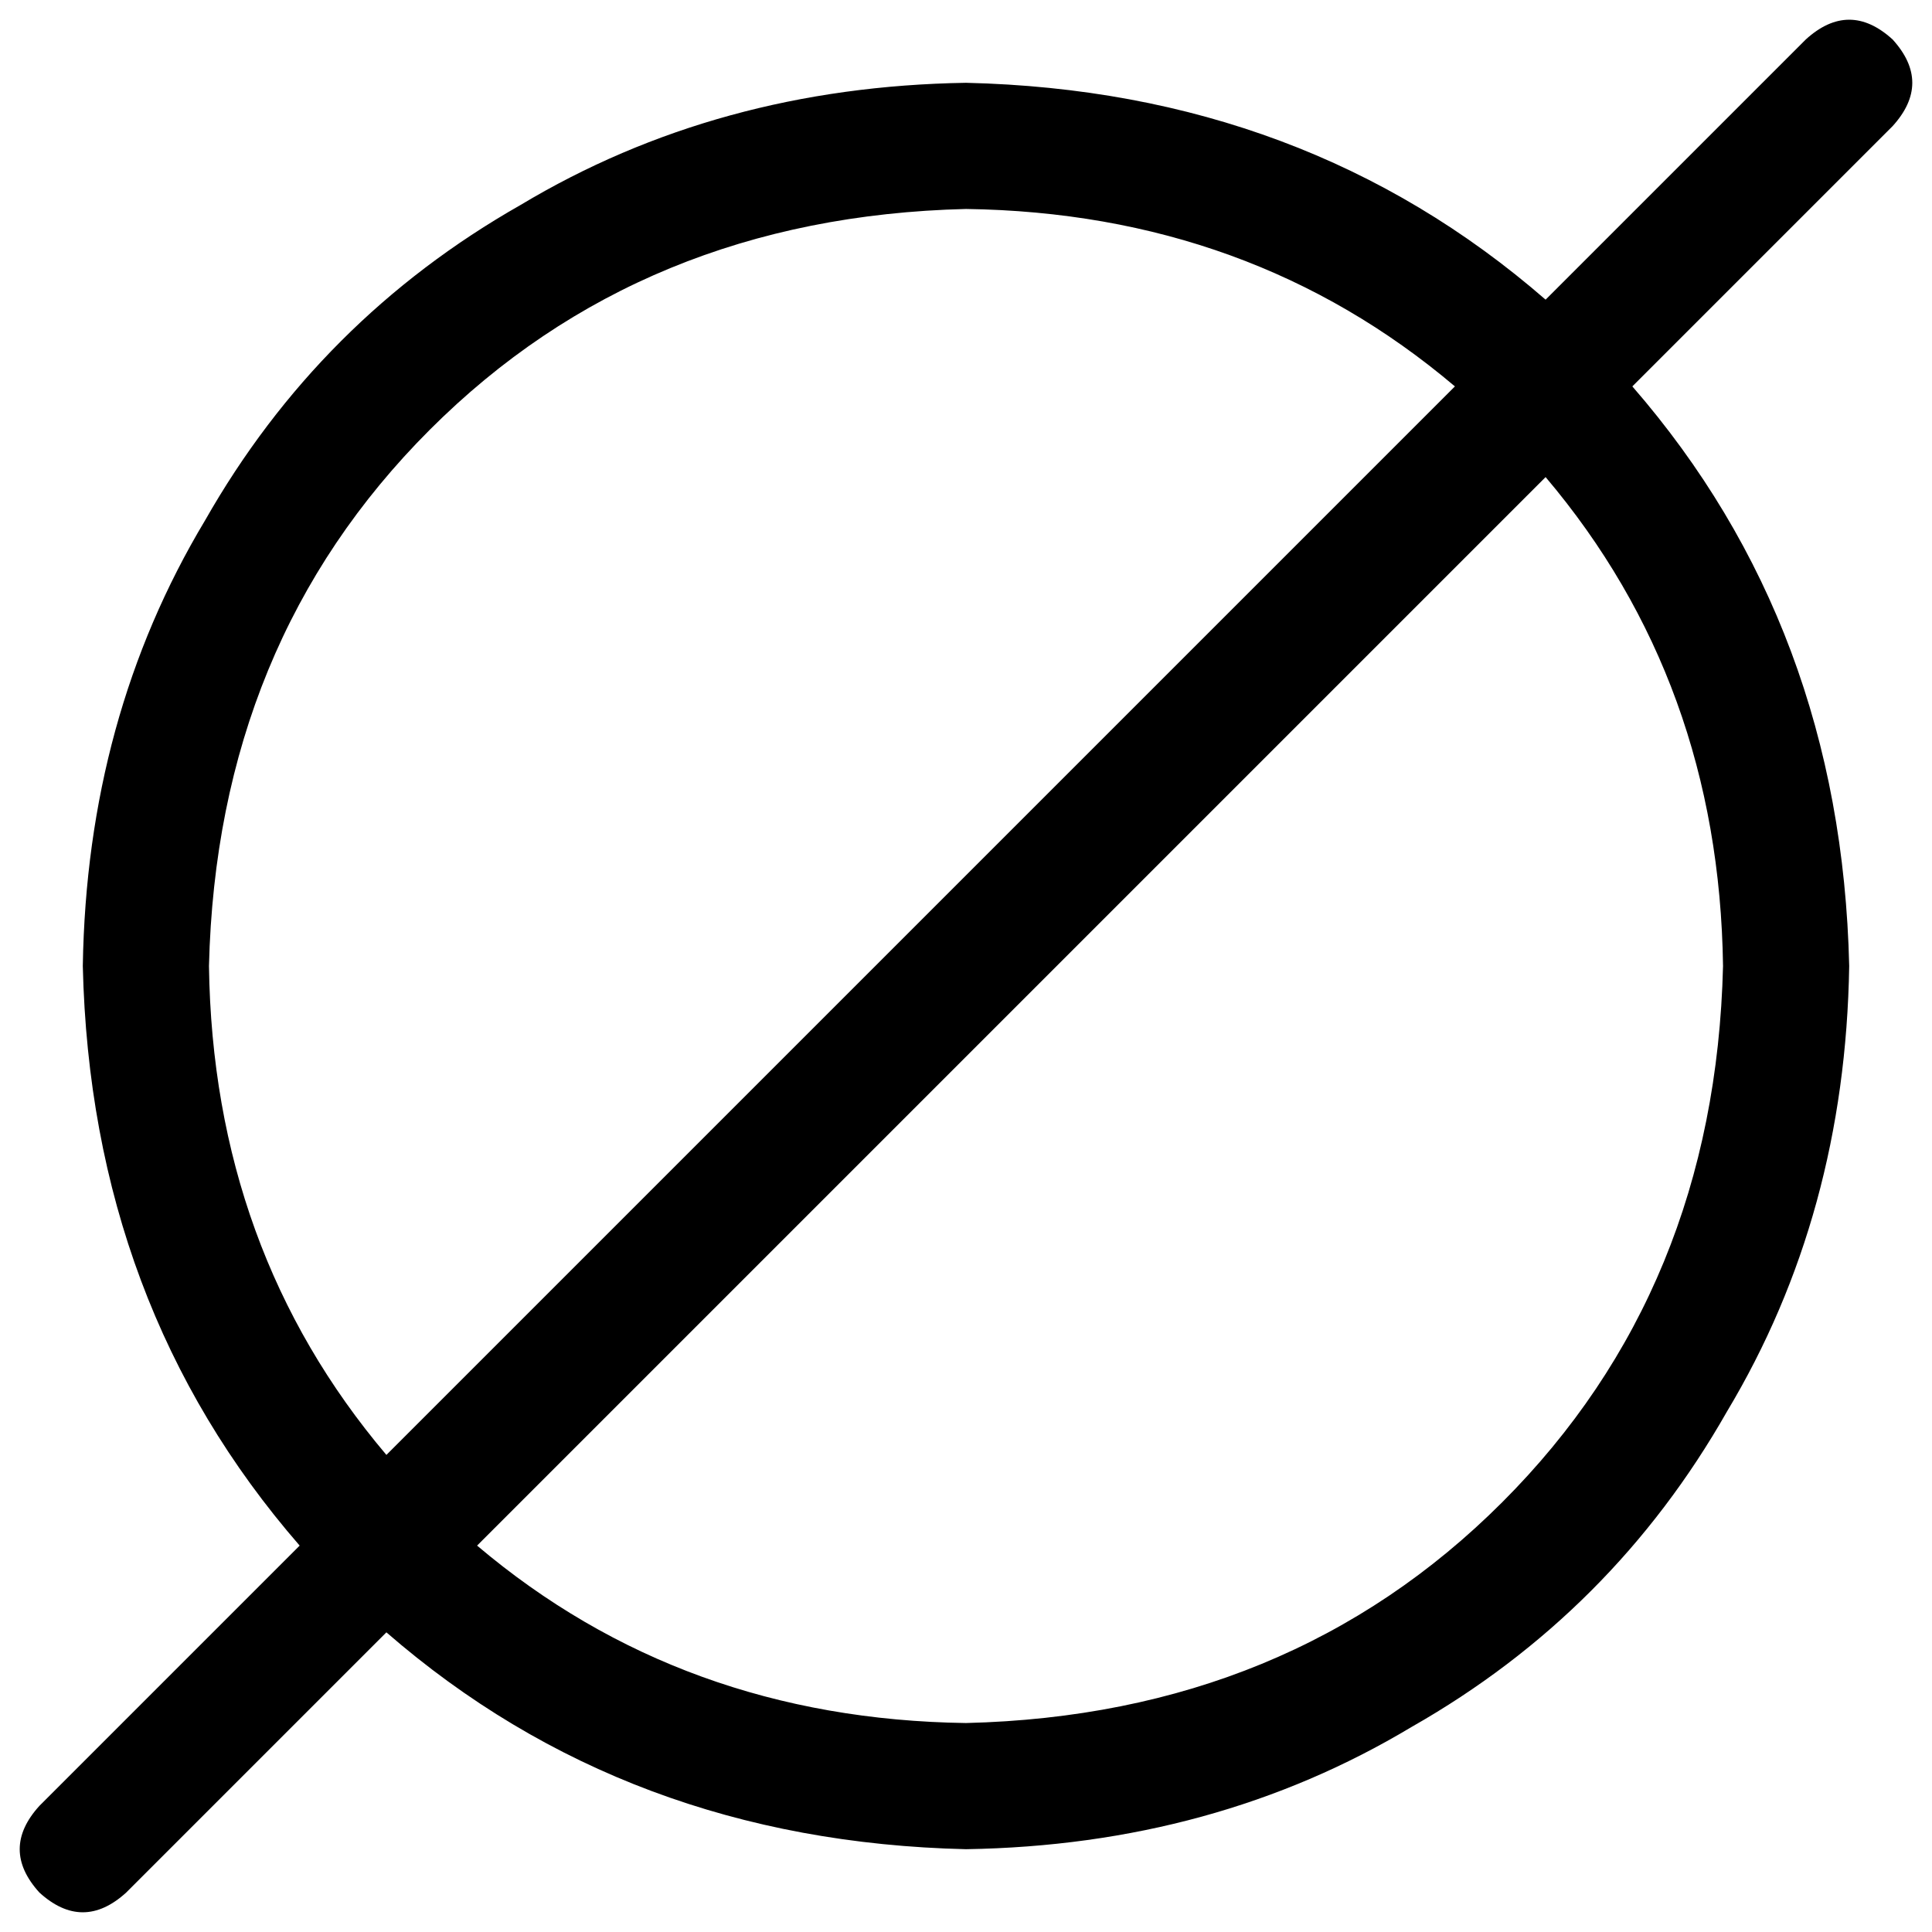 <svg viewBox="0 0 490 490">
  <path
    d="M 480 32 Q 490 21 480 10 Q 469 0 458 10 L 392 76 Q 331 23 245 21 Q 182 22 132 52 Q 81 81 52 132 Q 22 182 21 245 Q 23 331 76 392 L 10 458 Q 0 469 10 480 Q 21 490 32 480 L 98 414 Q 159 467 245 469 Q 308 468 358 438 Q 409 409 438 358 Q 468 308 469 245 Q 467 159 414 98 L 480 32 L 480 32 Z M 369 98 L 98 369 Q 54 317 53 245 Q 55 163 109 109 Q 163 55 245 53 Q 317 54 369 98 L 369 98 Z M 121 392 L 392 121 Q 436 173 437 245 Q 435 327 381 381 Q 327 435 245 437 Q 173 436 121 392 L 121 392 Z"
  />
</svg>
